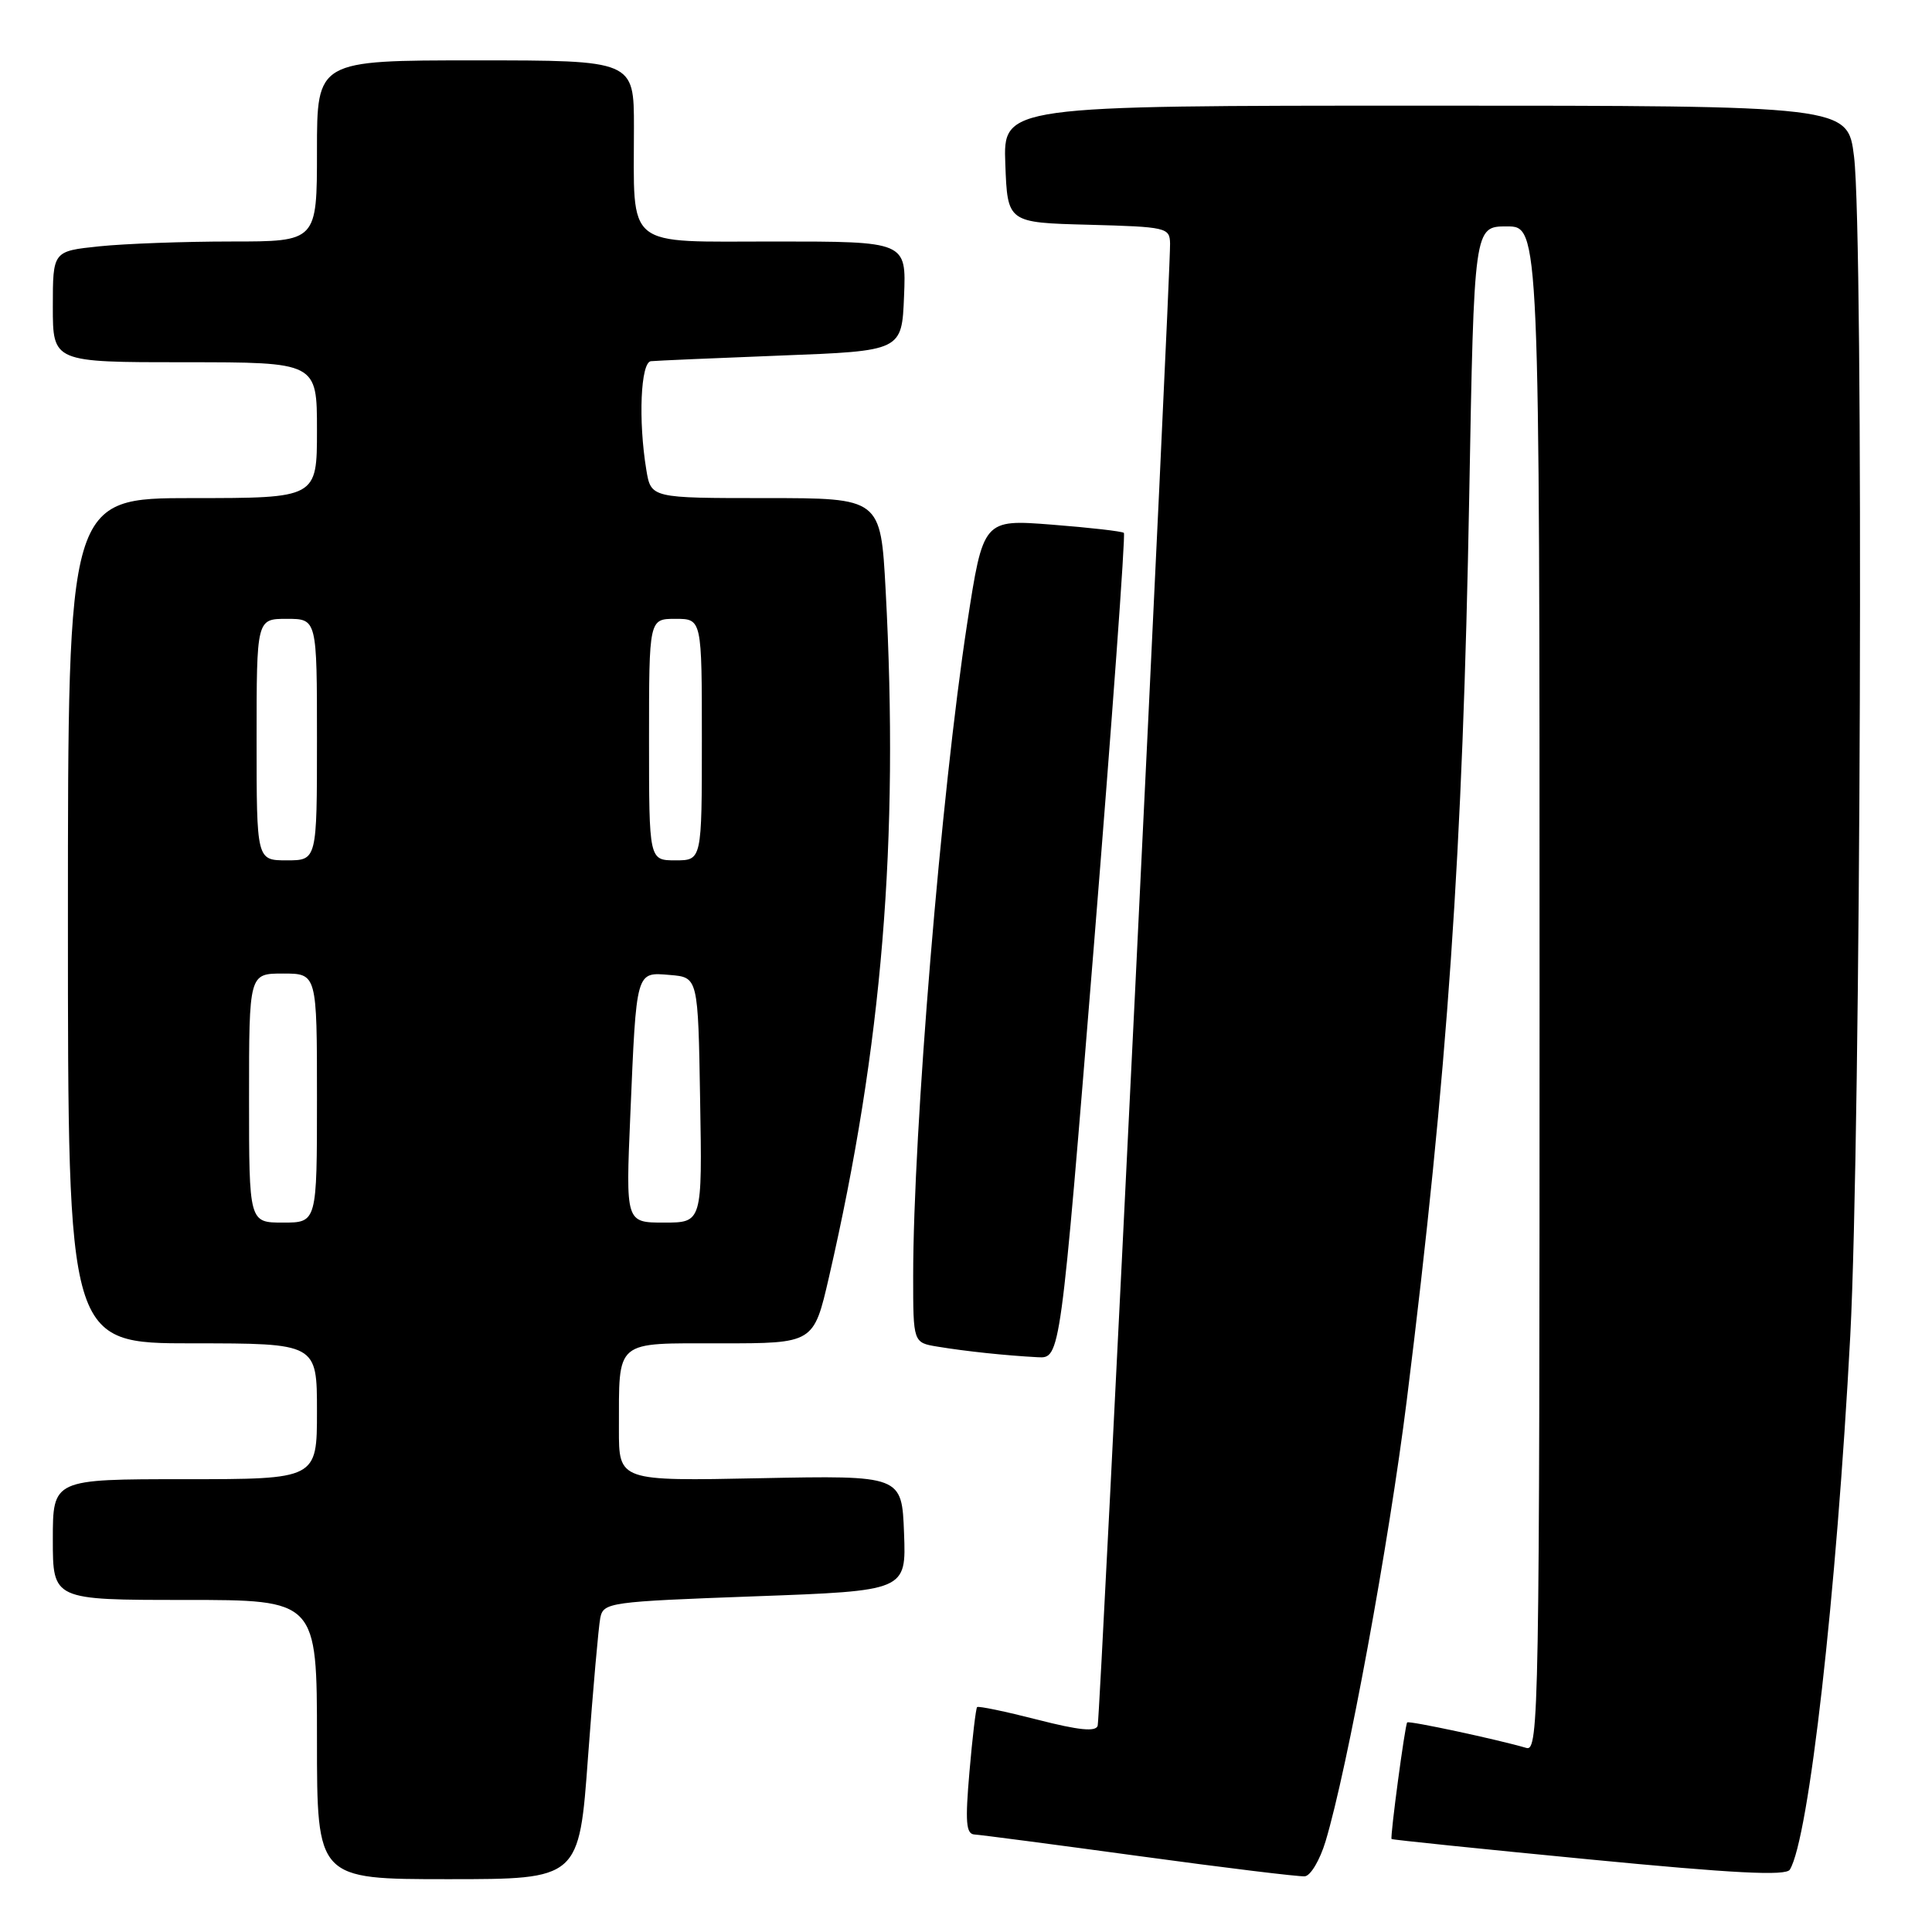 <?xml version="1.0" encoding="UTF-8" standalone="no"?>
<!DOCTYPE svg PUBLIC "-//W3C//DTD SVG 1.1//EN" "http://www.w3.org/Graphics/SVG/1.1/DTD/svg11.dtd" >
<svg xmlns="http://www.w3.org/2000/svg" xmlns:xlink="http://www.w3.org/1999/xlink" version="1.1" viewBox="0 0 256 256">
 <g >
 <path fill="currentColor"
d=" M 77.92 232.75 C 78.58 223.81 79.31 215.55 79.54 214.38 C 79.96 212.33 80.68 212.23 100.03 211.52 C 120.08 210.79 120.08 210.79 119.79 203.15 C 119.50 195.50 119.50 195.50 100.75 195.87 C 82.00 196.25 82.00 196.25 82.01 189.37 C 82.04 177.38 81.30 178.00 95.53 178.00 C 107.82 178.00 107.82 178.00 109.84 169.24 C 116.91 138.54 119.14 111.47 117.35 78.16 C 116.69 66.00 116.69 66.00 101.48 66.00 C 86.26 66.00 86.26 66.00 85.64 62.25 C 84.56 55.71 84.89 48.01 86.25 47.86 C 86.94 47.79 94.70 47.45 103.50 47.11 C 119.50 46.50 119.50 46.50 119.79 39.25 C 120.09 32.00 120.09 32.00 102.67 32.00 C 82.56 32.00 84.00 33.17 84.00 16.87 C 84.00 8.00 84.00 8.00 63.00 8.00 C 42.00 8.00 42.00 8.00 42.00 20.00 C 42.00 32.00 42.00 32.00 30.65 32.00 C 24.40 32.00 16.53 32.29 13.15 32.64 C 7.00 33.28 7.00 33.28 7.00 40.64 C 7.00 48.00 7.00 48.00 24.50 48.00 C 42.00 48.00 42.00 48.00 42.00 57.00 C 42.00 66.00 42.00 66.00 25.50 66.00 C 9.00 66.00 9.00 66.00 9.00 122.00 C 9.00 178.00 9.00 178.00 25.50 178.00 C 42.00 178.00 42.00 178.00 42.00 187.00 C 42.00 196.00 42.00 196.00 24.50 196.00 C 7.00 196.00 7.00 196.00 7.00 204.00 C 7.00 212.00 7.00 212.00 24.50 212.00 C 42.00 212.00 42.00 212.00 42.00 230.50 C 42.00 249.00 42.00 249.00 59.37 249.00 C 76.74 249.00 76.74 249.00 77.92 232.75 Z  M 175.64 244.00 C 178.55 234.33 184.03 204.54 186.41 185.50 C 191.81 142.15 193.83 112.92 194.68 65.75 C 195.32 30.00 195.32 30.00 199.66 30.00 C 204.00 30.00 204.00 30.00 204.00 131.07 C 204.00 226.85 203.91 232.11 202.25 231.61 C 198.56 230.52 186.69 227.97 186.46 228.23 C 186.17 228.54 184.18 243.41 184.39 243.68 C 184.47 243.78 196.21 244.99 210.49 246.37 C 229.68 248.23 236.64 248.59 237.16 247.74 C 239.68 243.66 243.34 211.38 245.17 177.00 C 246.58 150.39 246.97 31.29 245.67 20.75 C 244.84 14.00 244.84 14.00 188.88 14.00 C 132.92 14.00 132.92 14.00 133.21 21.75 C 133.50 29.50 133.50 29.50 144.25 29.78 C 154.58 30.06 155.00 30.15 155.04 32.28 C 155.11 36.36 145.78 227.48 145.45 228.66 C 145.22 229.50 142.98 229.28 137.45 227.86 C 133.23 226.78 129.64 226.03 129.47 226.20 C 129.31 226.36 128.85 230.21 128.46 234.75 C 127.88 241.43 128.00 243.01 129.12 243.08 C 129.88 243.12 139.72 244.41 151.00 245.95 C 162.28 247.49 172.13 248.69 172.89 248.62 C 173.66 248.56 174.89 246.47 175.64 244.00 Z  M 144.93 125.50 C 147.35 95.53 149.15 70.83 148.92 70.61 C 148.69 70.40 144.40 69.91 139.39 69.52 C 130.28 68.81 130.28 68.81 128.15 82.65 C 124.71 105.07 121.00 149.94 121.00 169.11 C 121.00 177.91 121.00 177.91 124.25 178.44 C 128.01 179.06 133.21 179.61 137.51 179.84 C 140.51 180.00 140.51 180.00 144.93 125.50 Z  M 33.00 145.50 C 33.00 129.00 33.00 129.00 37.50 129.00 C 42.00 129.00 42.00 129.00 42.00 145.50 C 42.00 162.00 42.00 162.00 37.50 162.00 C 33.00 162.00 33.00 162.00 33.00 145.50 Z  M 83.52 147.75 C 84.34 128.44 84.23 128.81 88.78 129.19 C 92.50 129.50 92.50 129.50 92.77 145.75 C 93.05 162.00 93.05 162.00 87.98 162.00 C 82.91 162.00 82.91 162.00 83.52 147.75 Z  M 34.00 98.00 C 34.00 82.00 34.00 82.00 38.00 82.00 C 42.00 82.00 42.00 82.00 42.00 98.00 C 42.00 114.00 42.00 114.00 38.00 114.00 C 34.00 114.00 34.00 114.00 34.00 98.00 Z  M 86.00 98.00 C 86.00 82.00 86.00 82.00 89.50 82.00 C 93.00 82.00 93.00 82.00 93.00 98.00 C 93.00 114.00 93.00 114.00 89.50 114.00 C 86.00 114.00 86.00 114.00 86.00 98.00 Z "/>
</g>
</svg>